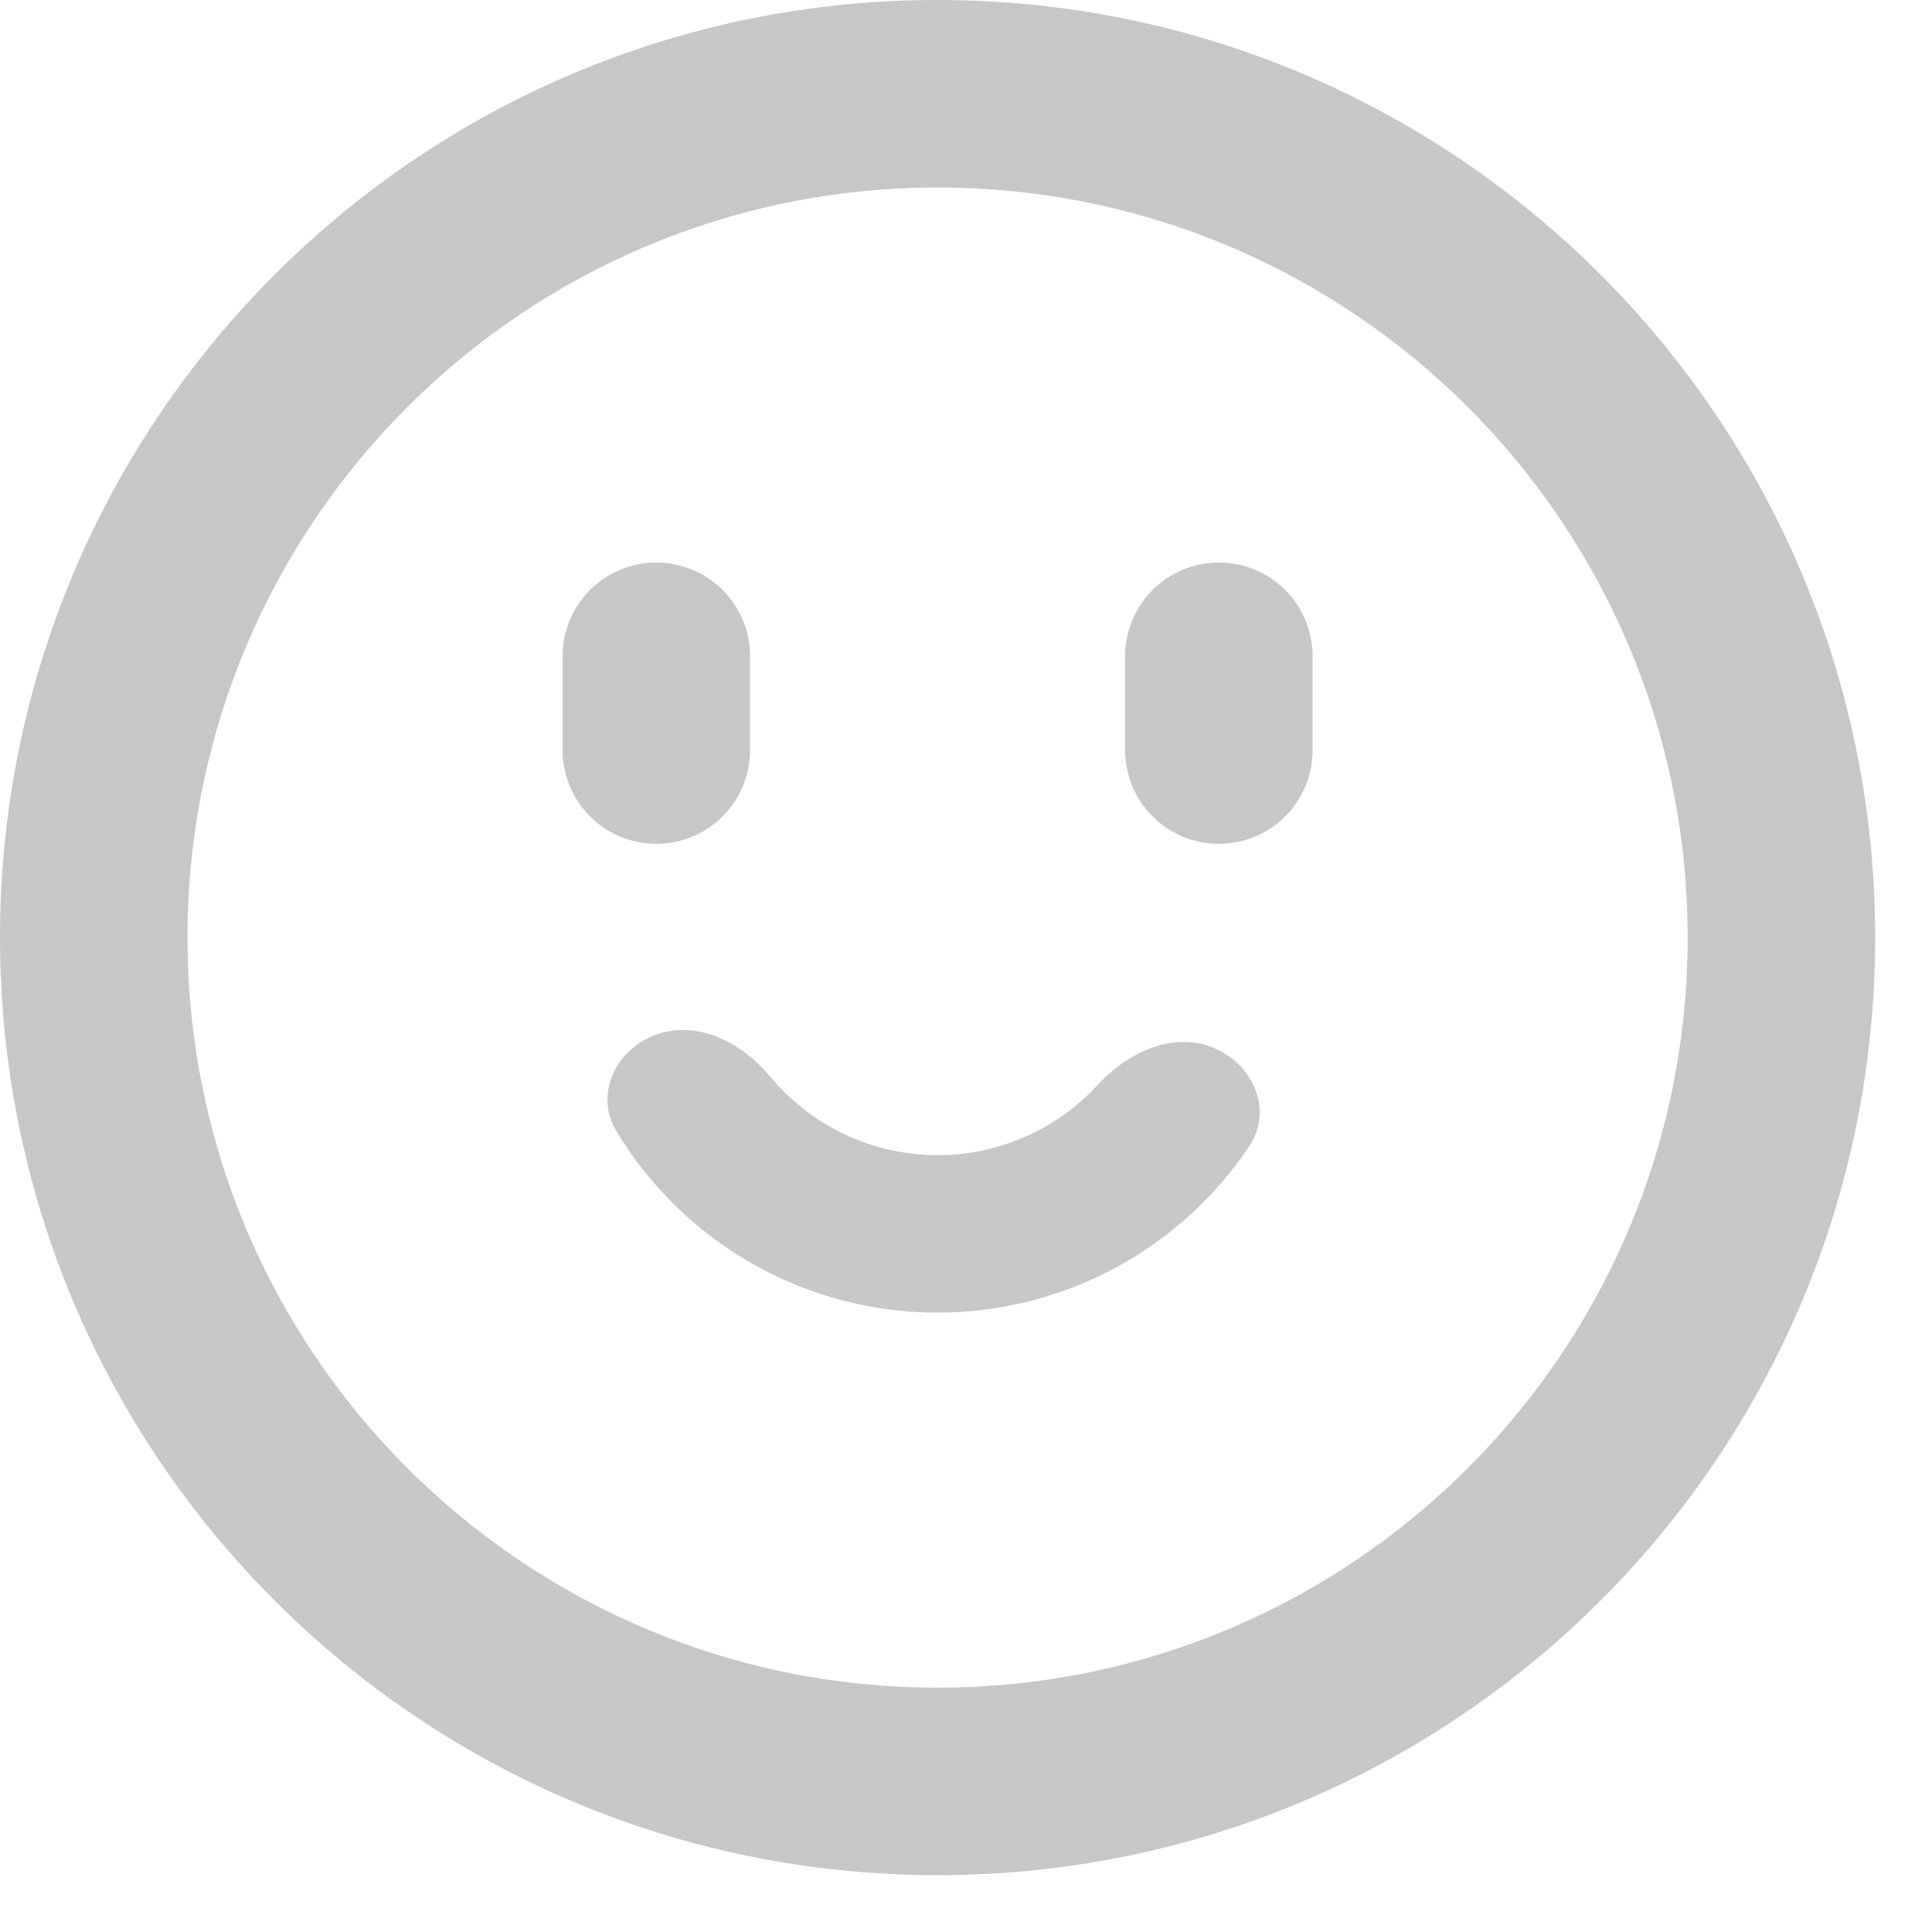 <svg width="17" height="17" viewBox="0 0 17 17" fill="none" xmlns="http://www.w3.org/2000/svg">
<path d="M10.671 9.217C11.027 9.359 11.205 9.768 10.992 10.086C10.749 10.449 10.436 10.761 10.068 11.004C9.506 11.375 8.844 11.565 8.171 11.549C7.497 11.533 6.845 11.311 6.302 10.914C5.946 10.653 5.648 10.326 5.423 9.952C5.225 9.624 5.423 9.224 5.785 9.1C6.147 8.975 6.533 9.18 6.778 9.474C6.878 9.594 6.992 9.702 7.12 9.795C7.435 10.026 7.813 10.155 8.204 10.164C8.594 10.174 8.978 10.063 9.305 9.848C9.436 9.761 9.556 9.659 9.661 9.544C9.92 9.262 10.316 9.075 10.671 9.217Z" fill="#C7C7C7"/>
<path d="M6.6 5.775C6.6 5.319 6.231 4.95 5.775 4.95C5.319 4.95 4.95 5.319 4.95 5.775V6.6C4.95 7.056 5.319 7.425 5.775 7.425C6.231 7.425 6.6 7.056 6.6 6.6V5.775Z" fill="#C7C7C7"/>
<path d="M11.55 5.775C11.55 5.319 11.181 4.95 10.725 4.95C10.269 4.95 9.9 5.319 9.9 5.775V6.6C9.9 7.056 10.269 7.425 10.725 7.425C11.181 7.425 11.55 7.056 11.55 6.6V5.775Z" fill="#C7C7C7"/>
<path fill-rule="evenodd" clip-rule="evenodd" d="M0 8.25C0 3.694 3.694 0 8.25 0C12.806 0 16.5 3.694 16.5 8.25C16.5 12.806 12.806 16.5 8.25 16.5C3.694 16.5 0 12.806 0 8.25ZM8.25 1.65C4.605 1.65 1.65 4.605 1.65 8.25C1.65 11.895 4.605 14.85 8.25 14.85C11.895 14.85 14.85 11.895 14.85 8.25C14.85 4.605 11.895 1.65 8.25 1.65Z" fill="#C7C7C7"/>
</svg>
